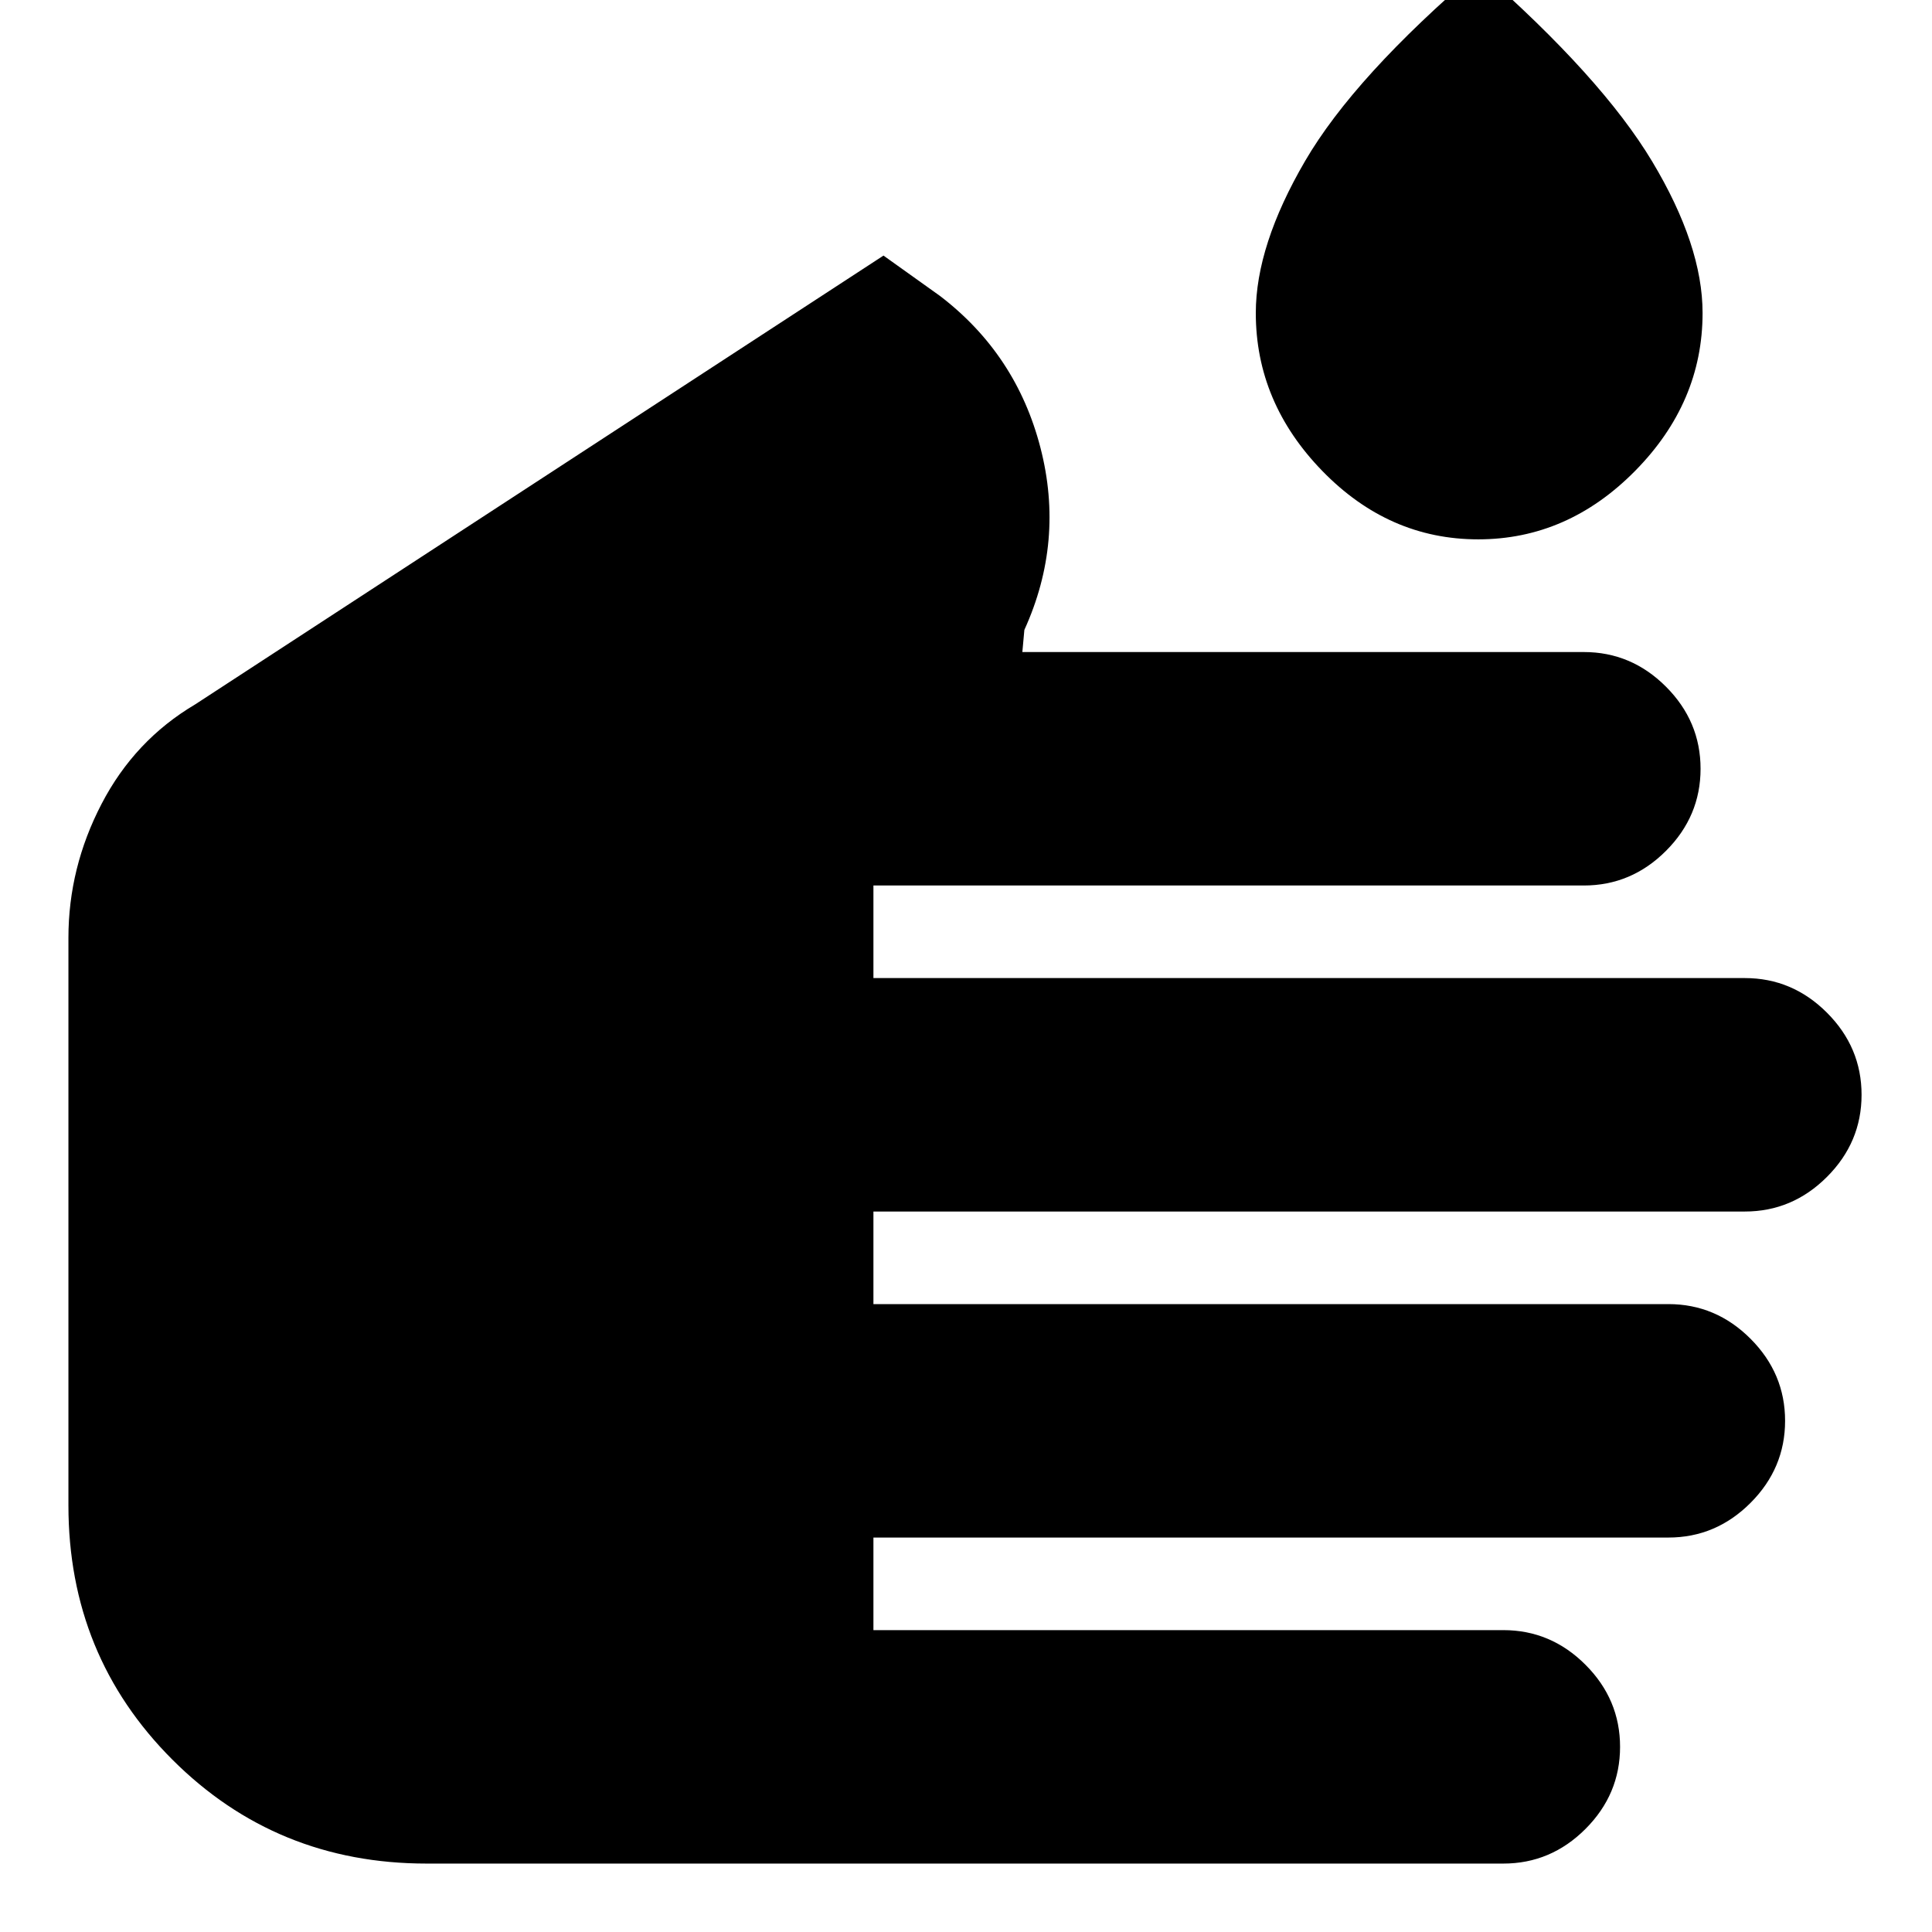 <svg xmlns="http://www.w3.org/2000/svg" height="24" viewBox="0 -960 960 960" width="24"><path d="M212-34q-74.7 0-126.35-51.65Q34-137.3 34-212v-282q0-34.85 16.45-66.51Q66.89-592.18 97-610l342-223 28 20q38 29 50 75.5t-8 90.5l-1 11h279q23.6 0 40.8 17.2Q845-601.6 845-578q0 23.6-17.2 40.8Q810.6-520 787-520H434v46h433q23.6 0 40.8 17.2Q925-439.6 925-416q0 23.6-17.2 40.8Q890.6-358 867-358H434v46h395q23.6 0 40.8 17.2Q887-277.6 887-254q0 23.6-17.2 40.8Q852.6-196 829-196H434v46h313q23.6 0 40.8 17.2Q805-115.6 805-92q0 23.6-17.2 40.8Q770.6-34 747-34H212Zm522.5-658q-44.41 0-77.46-34Q624-760 624-804.47 624-838 648.5-880t86.5-95q60.92 53.48 85.96 95.24Q846-838 846-804.47 846-760 812.46-726q-33.55 34-77.96 34Z"/></svg>